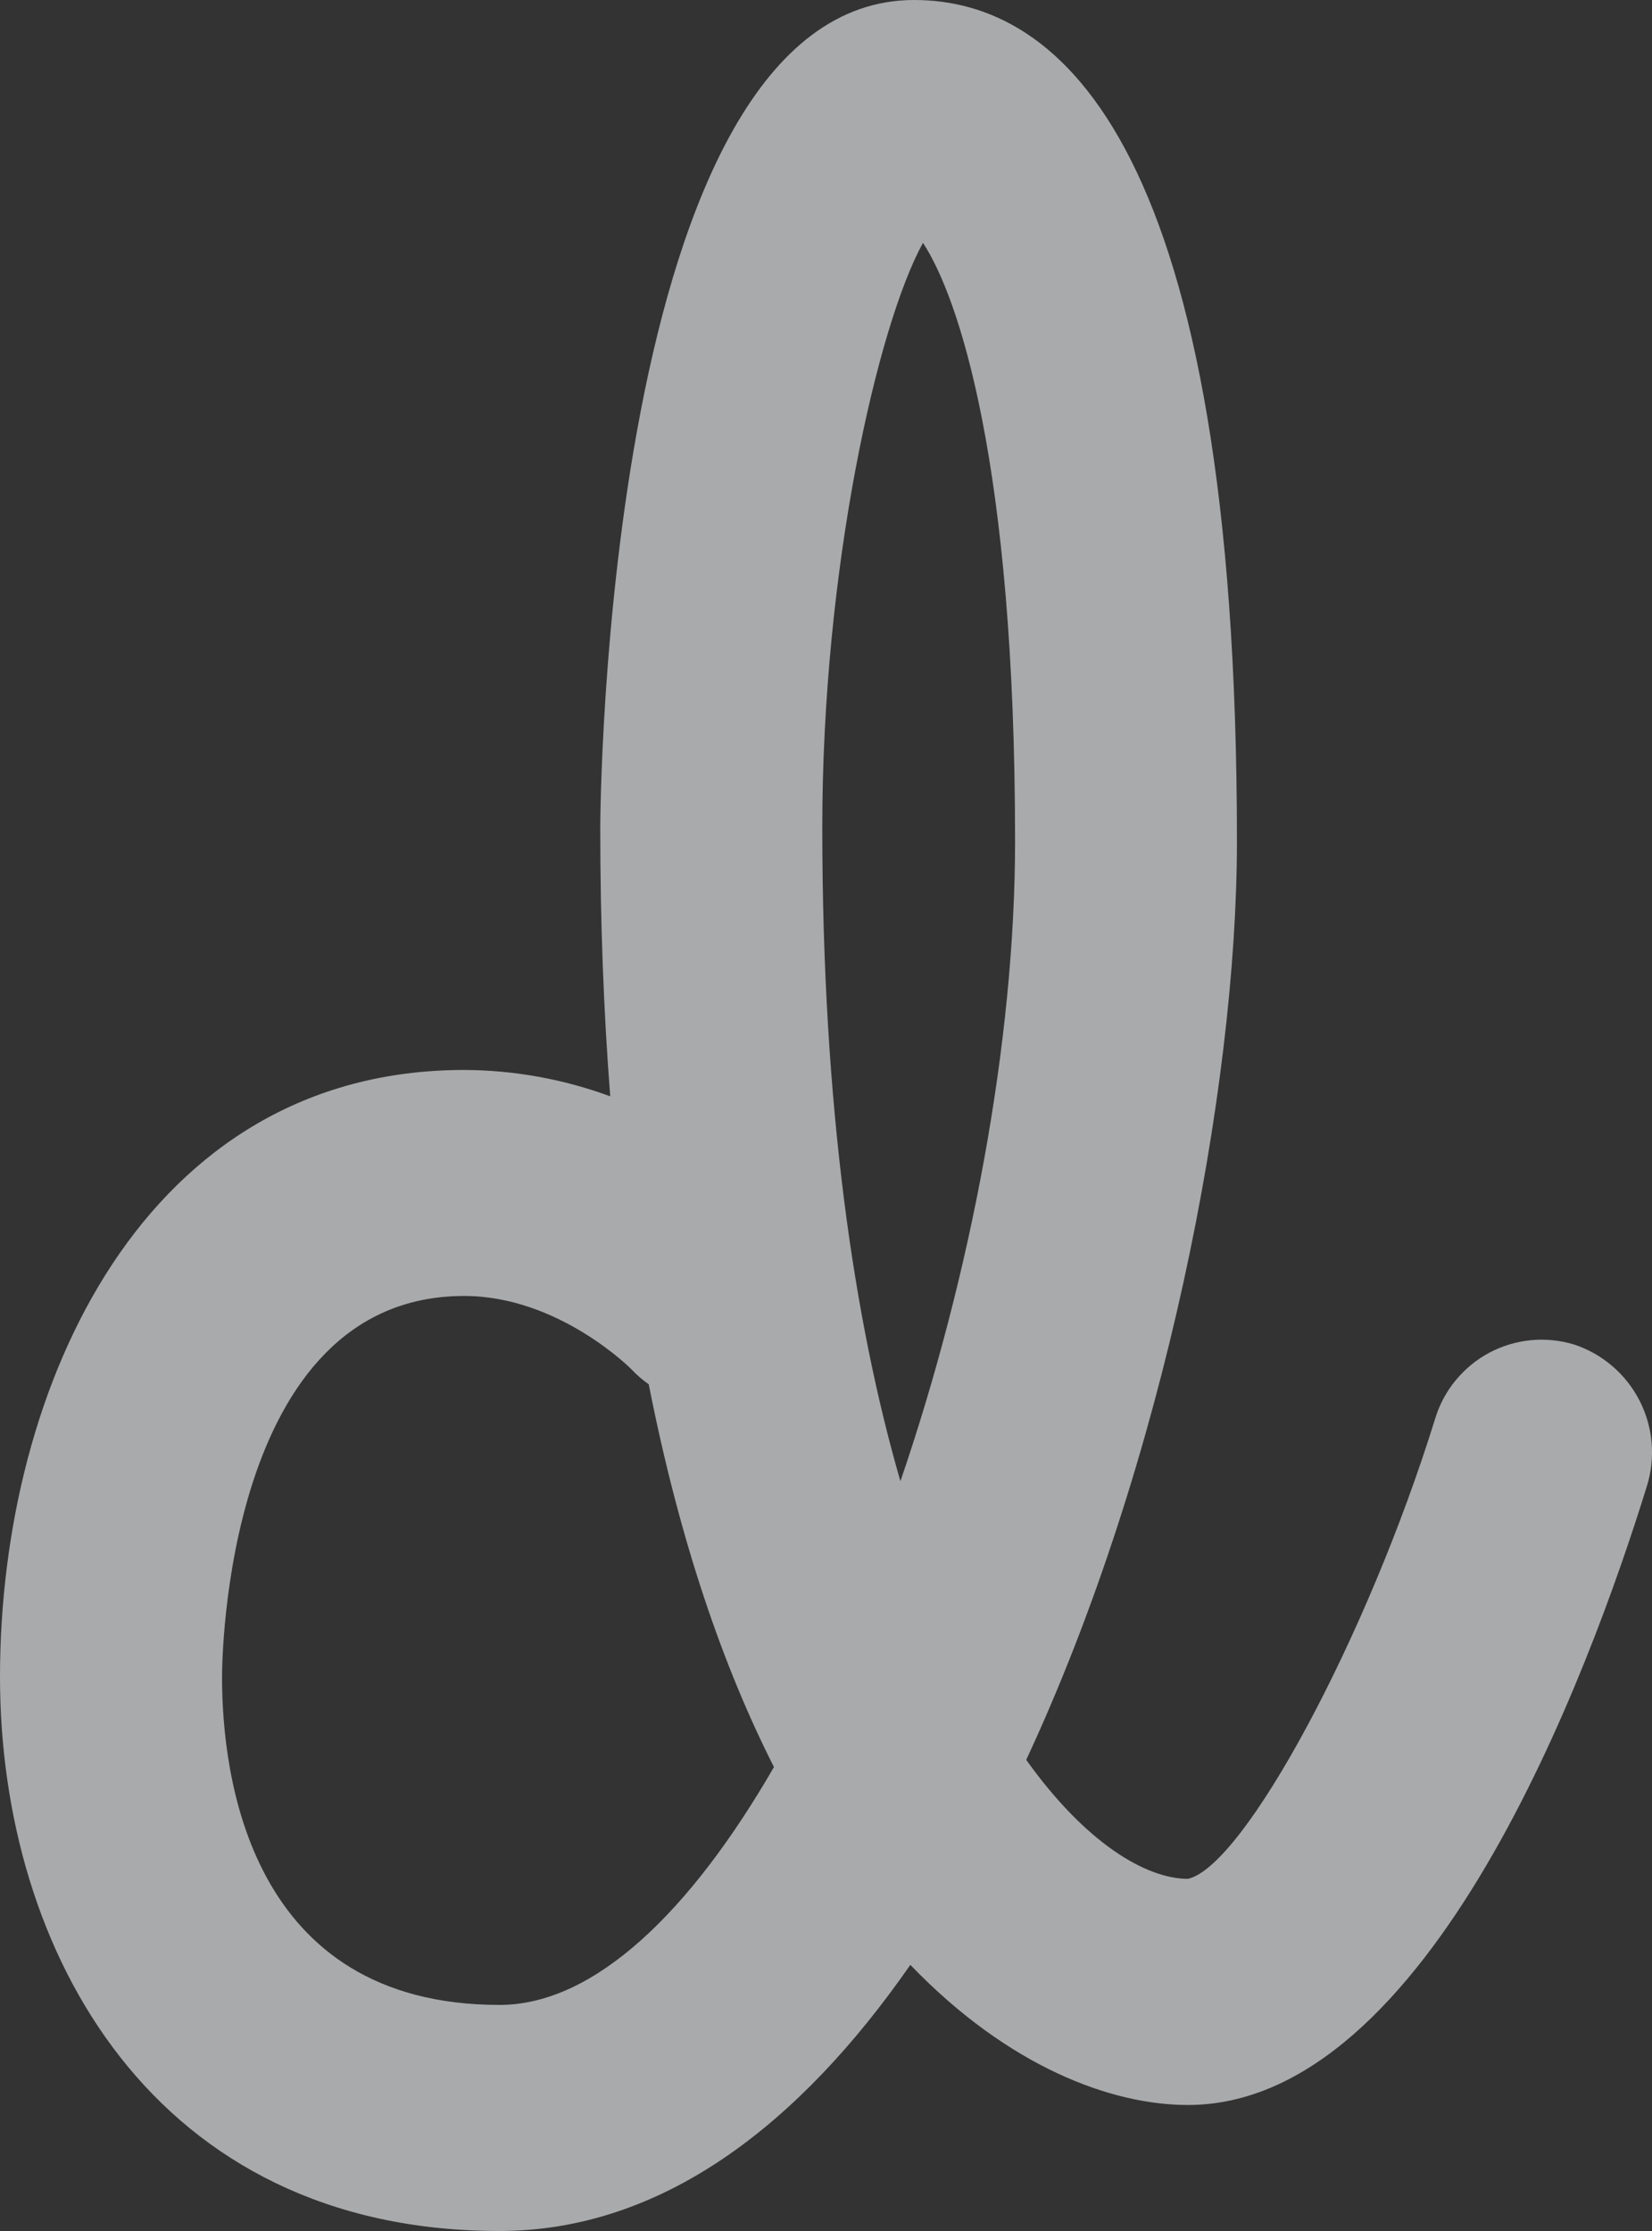 <svg width="20" height="27" viewBox="0 0 20 27" fill="none" xmlns="http://www.w3.org/2000/svg">
<rect x="0" y="0" width="20" height="27" fill="#333333" stroke="none"/>
<path d="M19.061 16.273C18.892 16.221 18.713 16.202 18.537 16.219C18.36 16.236 18.189 16.287 18.032 16.37C17.875 16.453 17.737 16.567 17.624 16.704C17.511 16.84 17.427 16.998 17.375 17.168C16.551 19.826 15.059 22.587 14.382 22.738C13.875 22.738 13.146 22.308 12.424 21.298C14.098 17.704 14.975 13.192 14.975 10.18C14.975 1.767 12.851 0 11.067 0C7.31 0 7.267 9.912 7.267 10.012C7.267 11.178 7.309 12.26 7.388 13.268C6.821 13.059 6.222 12.951 5.618 12.949C1.758 12.949 0 16.758 0 20.296C0 23.63 1.871 27 6.046 27C8.018 27 9.68 25.709 11.021 23.779C12.209 25.014 13.453 25.475 14.381 25.475C17.304 25.475 19.239 20.242 19.937 17.989C20.045 17.645 20.014 17.273 19.85 16.952C19.686 16.631 19.403 16.387 19.061 16.273ZM6.048 24.264C3.017 24.264 2.688 21.489 2.688 20.295C2.688 20.107 2.722 15.684 5.62 15.684C6.764 15.684 7.642 16.569 7.642 16.569C7.707 16.639 7.779 16.7 7.854 16.753C8.229 18.657 8.758 20.179 9.37 21.385C8.366 23.123 7.203 24.264 6.048 24.264ZM10.901 17.926C10.342 15.996 9.955 13.405 9.955 10.012C9.955 6.886 10.621 3.944 11.174 2.939C11.598 3.583 12.289 5.589 12.289 10.18C12.289 12.616 11.75 15.446 10.901 17.926Z" fill="#F8FAFC" fill-opacity="0.6"/>
</svg>
